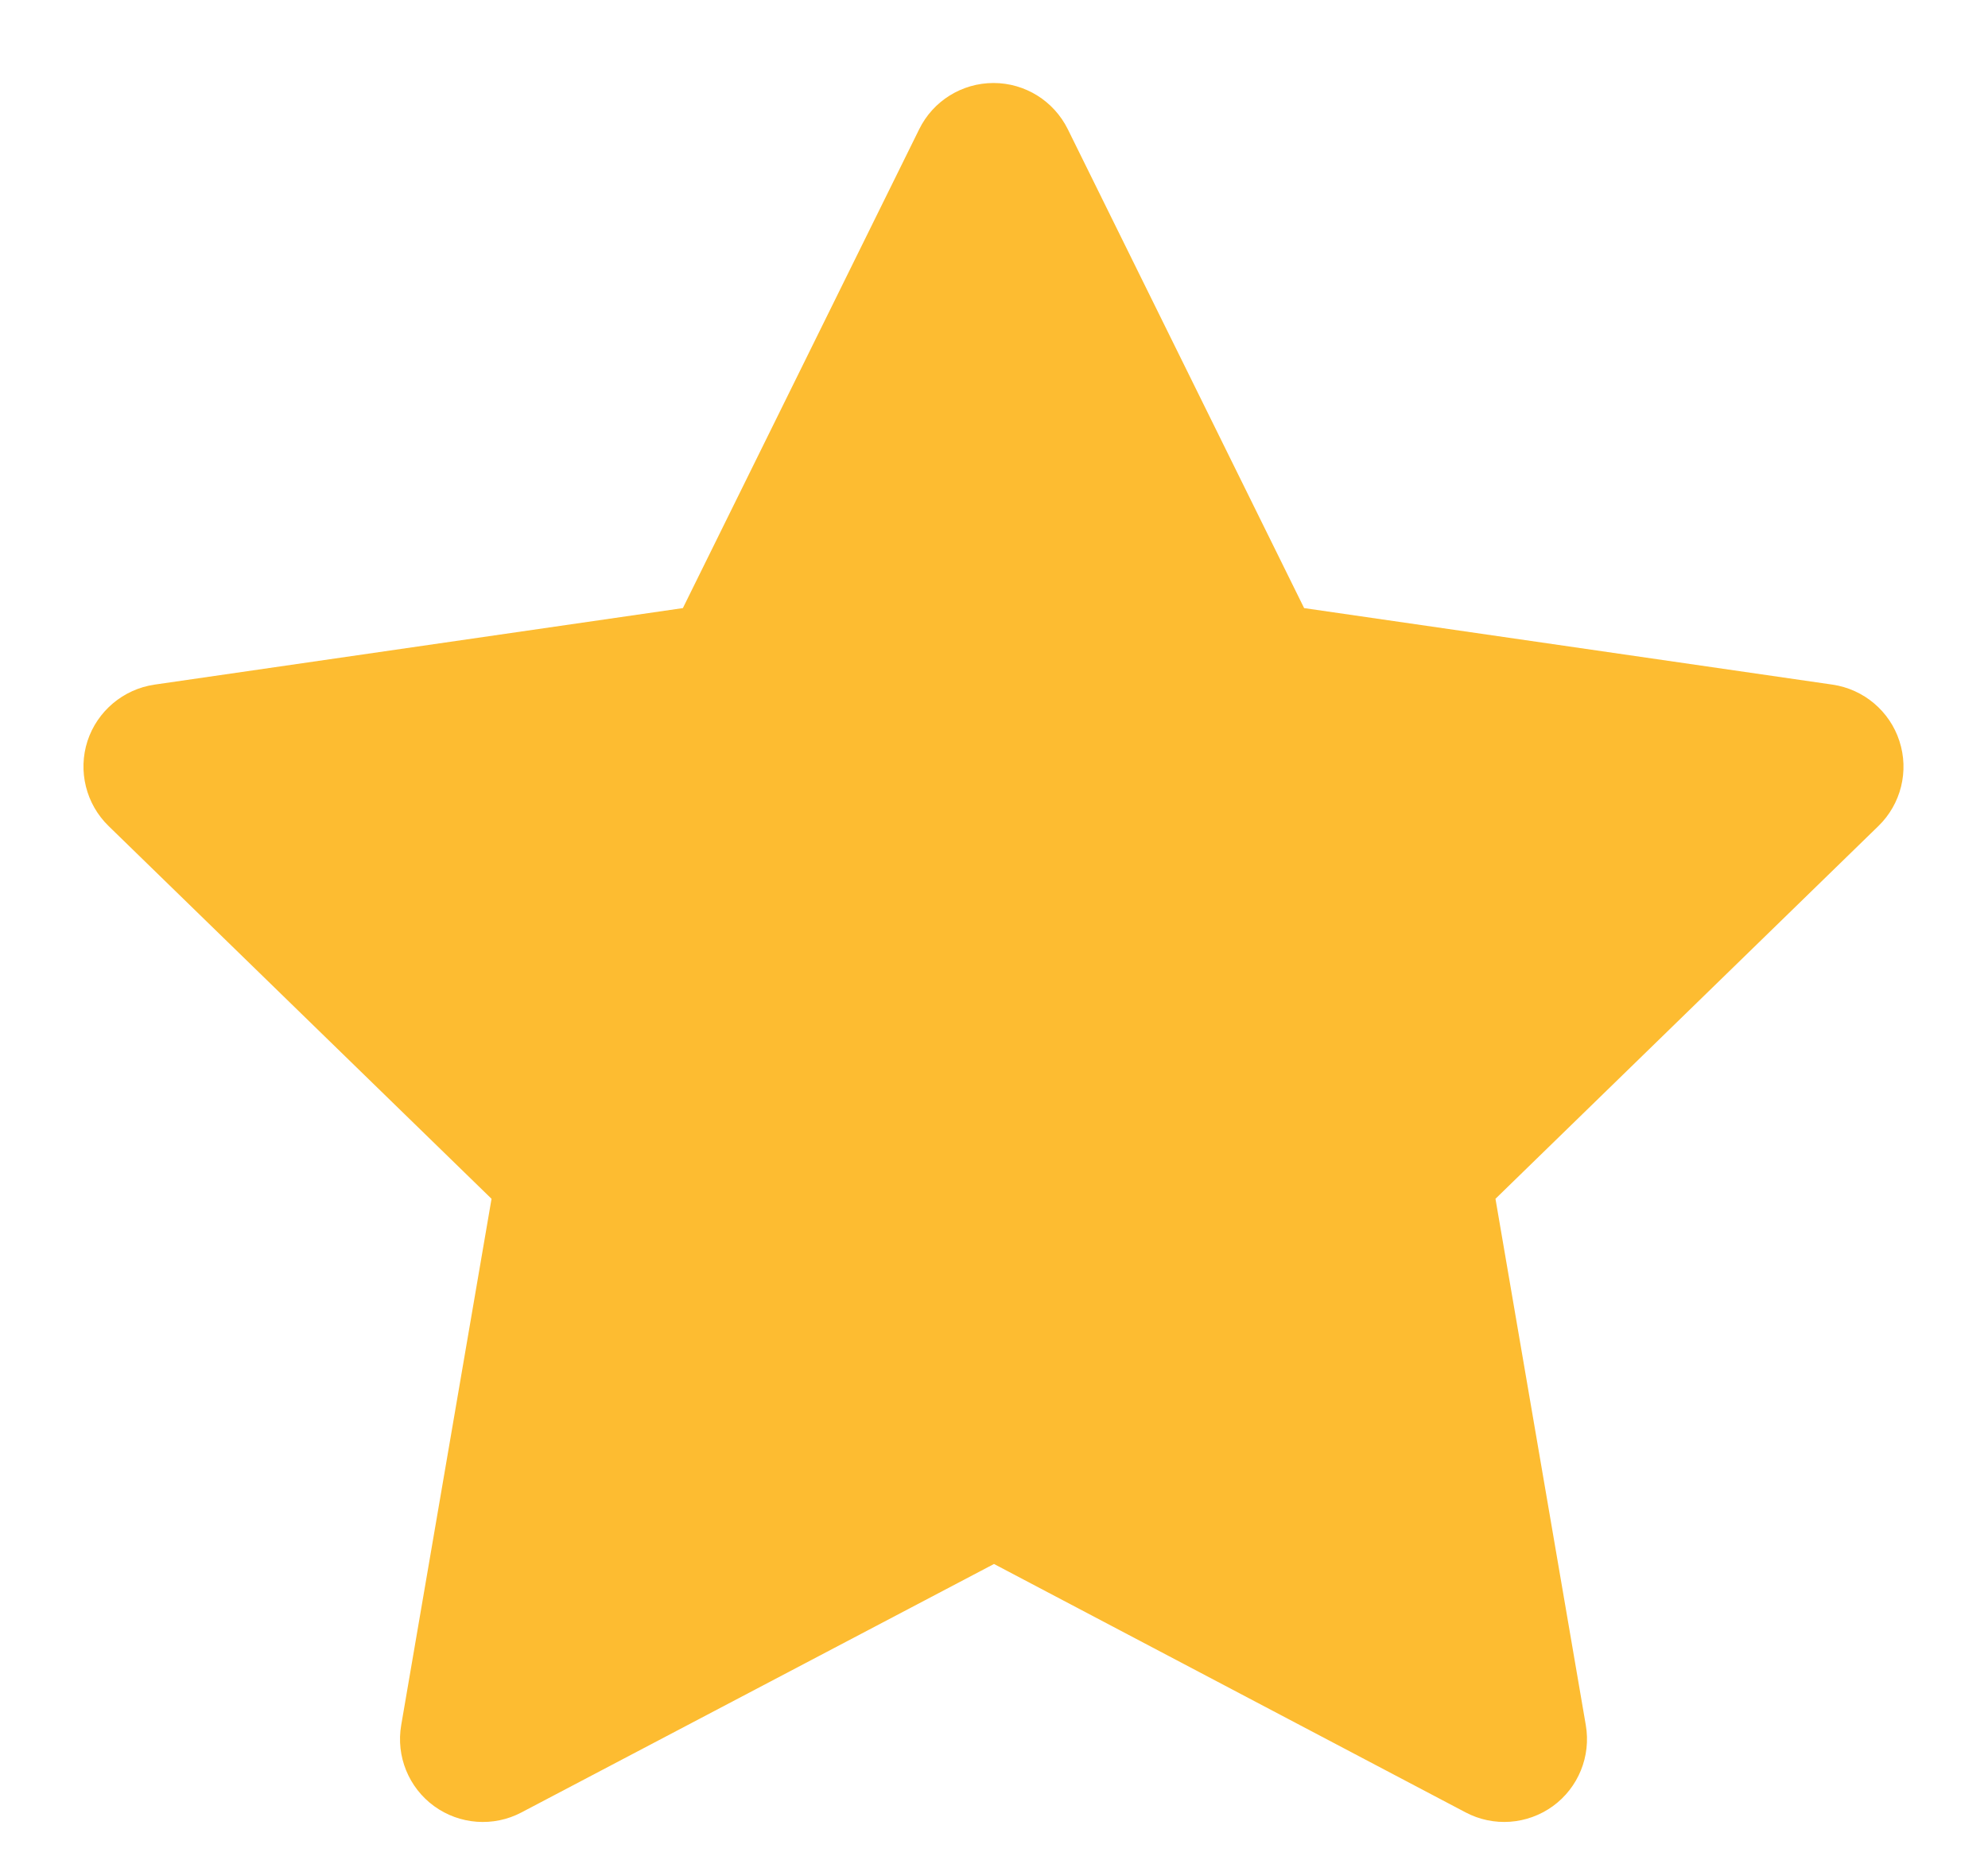 <svg width="16" height="15" viewBox="0 0 16 15" fill="none" xmlns="http://www.w3.org/2000/svg">
<path fill-rule="evenodd" clip-rule="evenodd" d="M7.996 0.668C8.25 0.668 8.481 0.812 8.594 1.04L10.496 4.894L14.749 5.51C15 5.547 15.209 5.723 15.287 5.964C15.366 6.206 15.3 6.471 15.118 6.648L12.036 9.648L12.763 13.884C12.806 14.134 12.703 14.387 12.498 14.536C12.292 14.685 12.02 14.705 11.795 14.586L8 12.587L4.196 14.587C3.972 14.705 3.699 14.685 3.494 14.536C3.289 14.387 3.186 14.134 3.229 13.884L3.956 9.648L0.874 6.648C0.692 6.471 0.626 6.206 0.704 5.964C0.783 5.723 0.992 5.547 1.243 5.51L5.496 4.894L7.398 1.04C7.51 0.812 7.742 0.668 7.996 0.668Z" fill="#FDBC31"/>
</svg>
